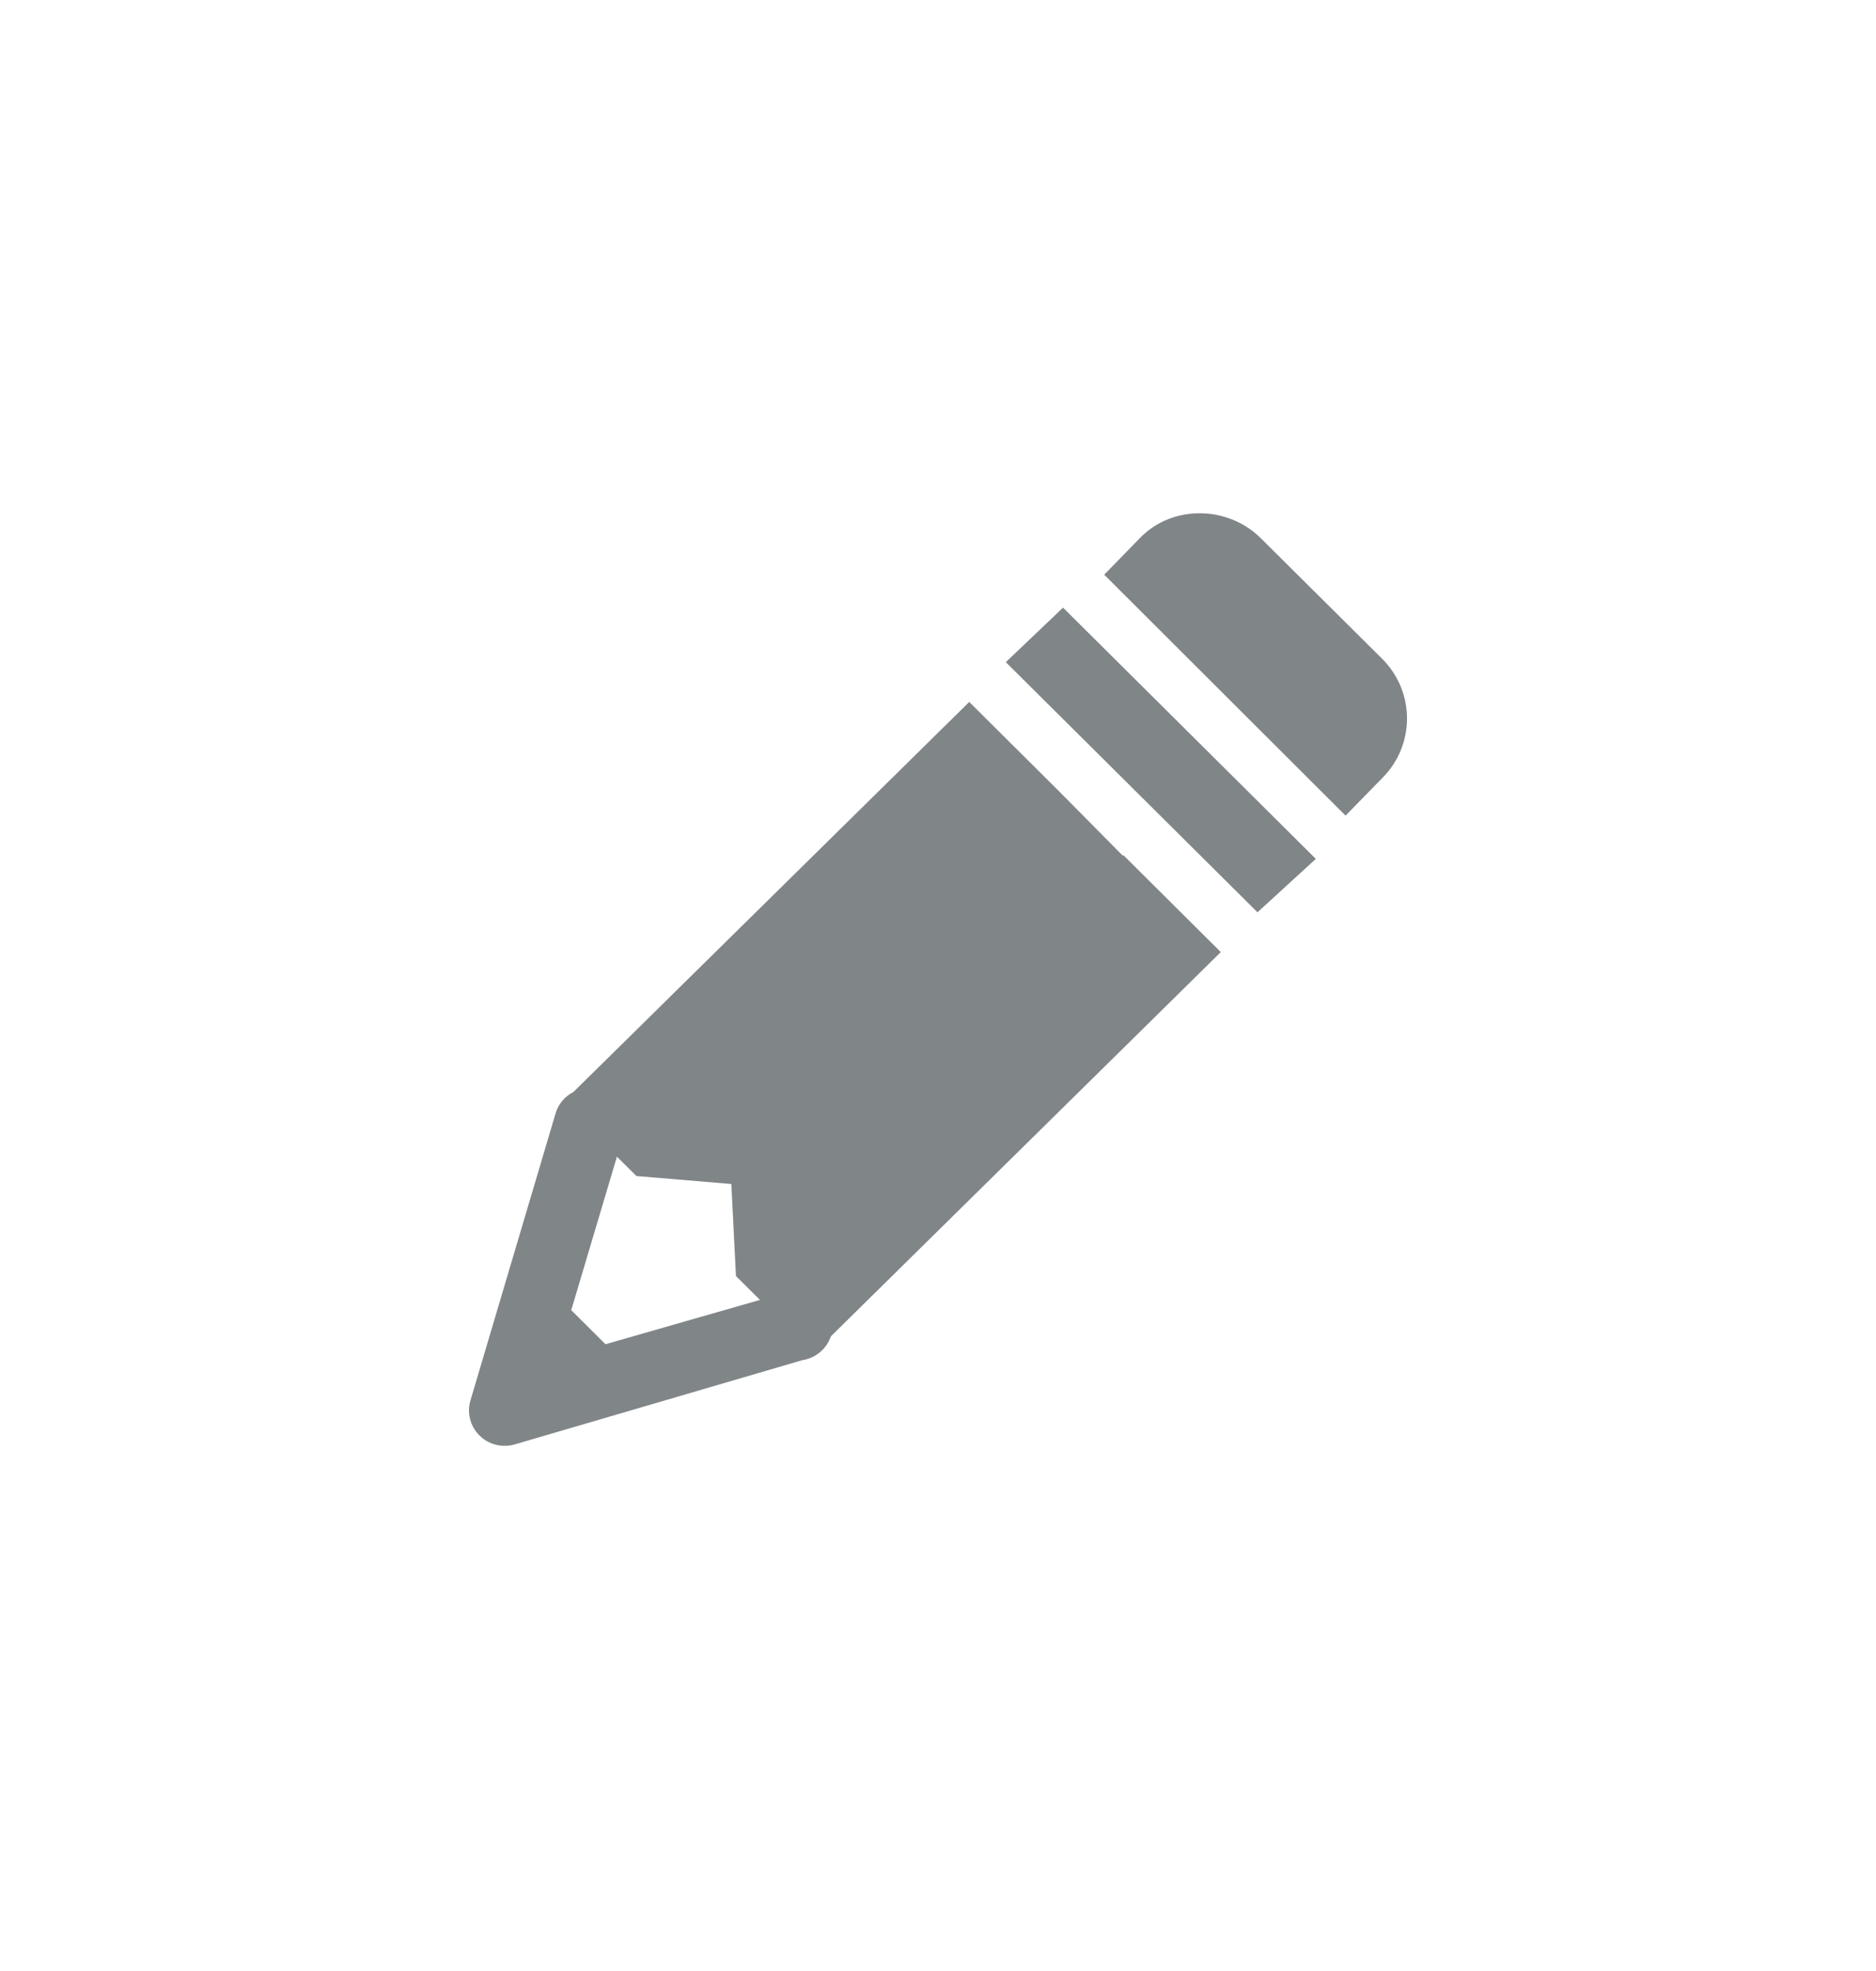 <svg width="20" height="21" viewBox="0 0 20 21" fill="none" xmlns="http://www.w3.org/2000/svg">
<path d="M12.796 5.469C12.564 5.467 12.337 5.549 12.162 5.723L11.772 6.123L14.345 8.69L14.735 8.291C15.087 7.941 15.09 7.373 14.735 7.019L13.442 5.735C13.264 5.558 13.028 5.47 12.796 5.469ZM11.333 6.474L10.723 7.055L13.406 9.72L14.028 9.151L11.333 6.474ZM10.333 7.479L6.114 11.634C6.016 11.684 5.946 11.771 5.919 11.876L5.017 14.916C4.975 15.049 5.012 15.196 5.111 15.294C5.21 15.393 5.358 15.429 5.492 15.388L8.553 14.492C8.694 14.471 8.812 14.372 8.858 14.238L13.015 10.144L11.979 9.114H11.967L11.272 8.412L10.333 7.479ZM6.577 12.324L6.785 12.53L7.797 12.615L7.846 13.596L8.102 13.85L6.455 14.322L6.09 13.959L6.577 12.324Z" fill="#808588"/>
</svg>
